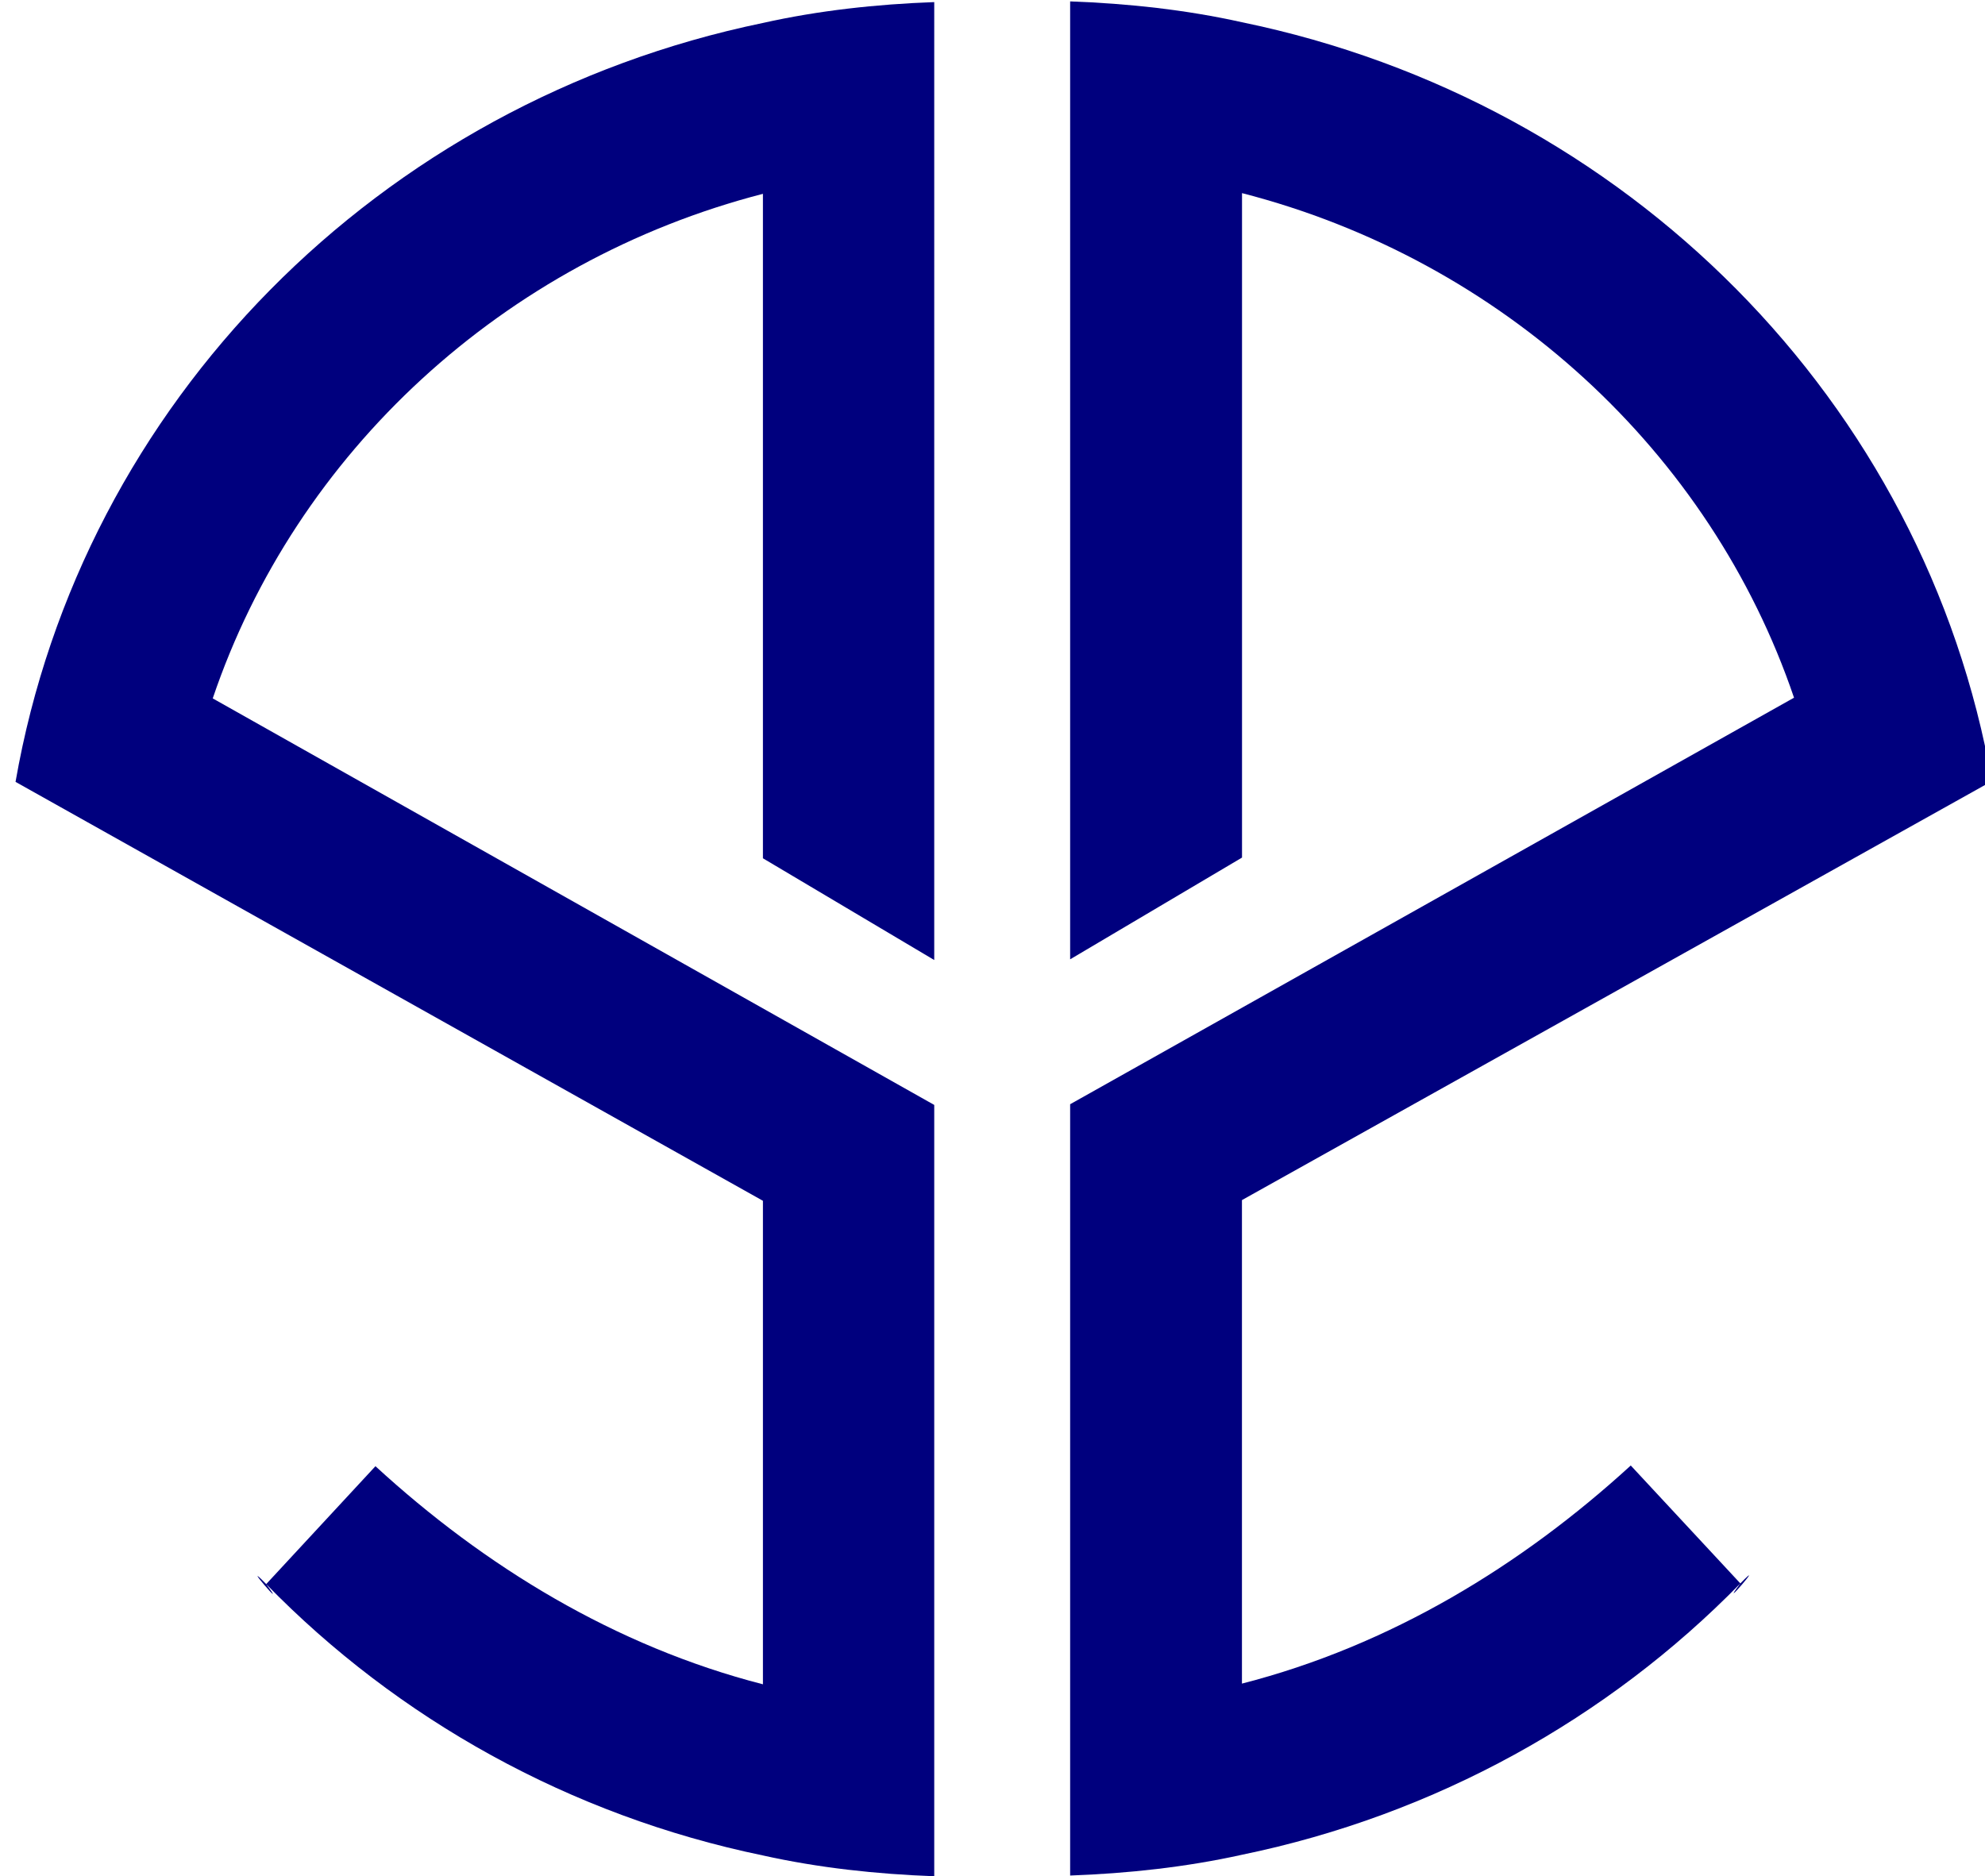 <?xml version="1.0" encoding="UTF-8" standalone="no"?>
<svg
   width="28.365"
   height="26.813"
   version="1.1"
   id="svg6"
   sodipodi:docname="logo2.svg"
   inkscape:version="1.1.2 (1:1.1+202202050950+0a00cf5339)"
   xmlns:inkscape="http://www.inkscape.org/namespaces/inkscape"
   xmlns:sodipodi="http://sodipodi.sourceforge.net/DTD/sodipodi-0.dtd"
   xmlns="http://www.w3.org/2000/svg"
   xmlns:svg="http://www.w3.org/2000/svg">
  <defs
     id="defs10" />
  <sodipodi:namedview
     id="namedview8"
     pagecolor="#ffffff"
     bordercolor="#666666"
     borderopacity="1.0"
     inkscape:pageshadow="2"
     inkscape:pageopacity="0.0"
     inkscape:pagecheckerboard="0"
     showgrid="false"
     inkscape:zoom="3.9346586"
     inkscape:cx="4.7018056"
     inkscape:cy="25.796393"
     inkscape:window-width="1848"
     inkscape:window-height="1016"
     inkscape:window-x="72"
     inkscape:window-y="27"
     inkscape:window-maximized="1"
     inkscape:current-layer="svg6" />
  <path
     d="M 13.393,26.912 V 15.889 l -10.31,-5.81 c 1.19,-3.516 4.16,-6.255 7.862,-7.211 v 9.496 l 2.448,1.454 V 0.128 C 12.568,0.158 11.74,0.248 10.945,0.426 5.465,1.56 1.212,5.846 0.265,11.272 l 10.68,5.987 v 6.91 C 8.83,23.625 6.964,22.481 5.408,21.052 v 0 L 3.847,22.737 c 0.349,0.466 -0.407,-0.417 0,0 1.877,1.925 4.337,3.307 7.098,3.878 0.795,0.177 1.623,0.267 2.448,0.297 z"
     style="fill:#00007e;stroke-width:0.99"
     transform="translate(-0.043,-0.098)"
     id="path2"
     sodipodi:nodetypes="ccccccccccccccscc" />
  <path
     d="m 15.292,26.804 v -11.023 l 10.344,-5.81 c -1.194,-3.516 -4.174,-6.255 -7.888,-7.211 v 9.496 l -2.456,1.454 V 0.02 c 0.828,0.03 1.659,0.12 2.456,0.298 C 23.246,1.452 27.513,5.738 28.463,11.164 l -10.716,5.987 v 6.91 c 2.122,-0.544 3.994,-1.688 5.556,-3.117 v 0 l 1.566,1.685 c -0.351,0.466 0.408,-0.417 0,0 -1.883,1.925 -4.351,3.307 -7.122,3.878 -0.798,0.177 -1.628,0.267 -2.456,0.297 z"
     style="fill:#00007e;stroke-width:0.991"
     id="path2-3"
     sodipodi:nodetypes="ccccccccccccccscc" />
</svg>
